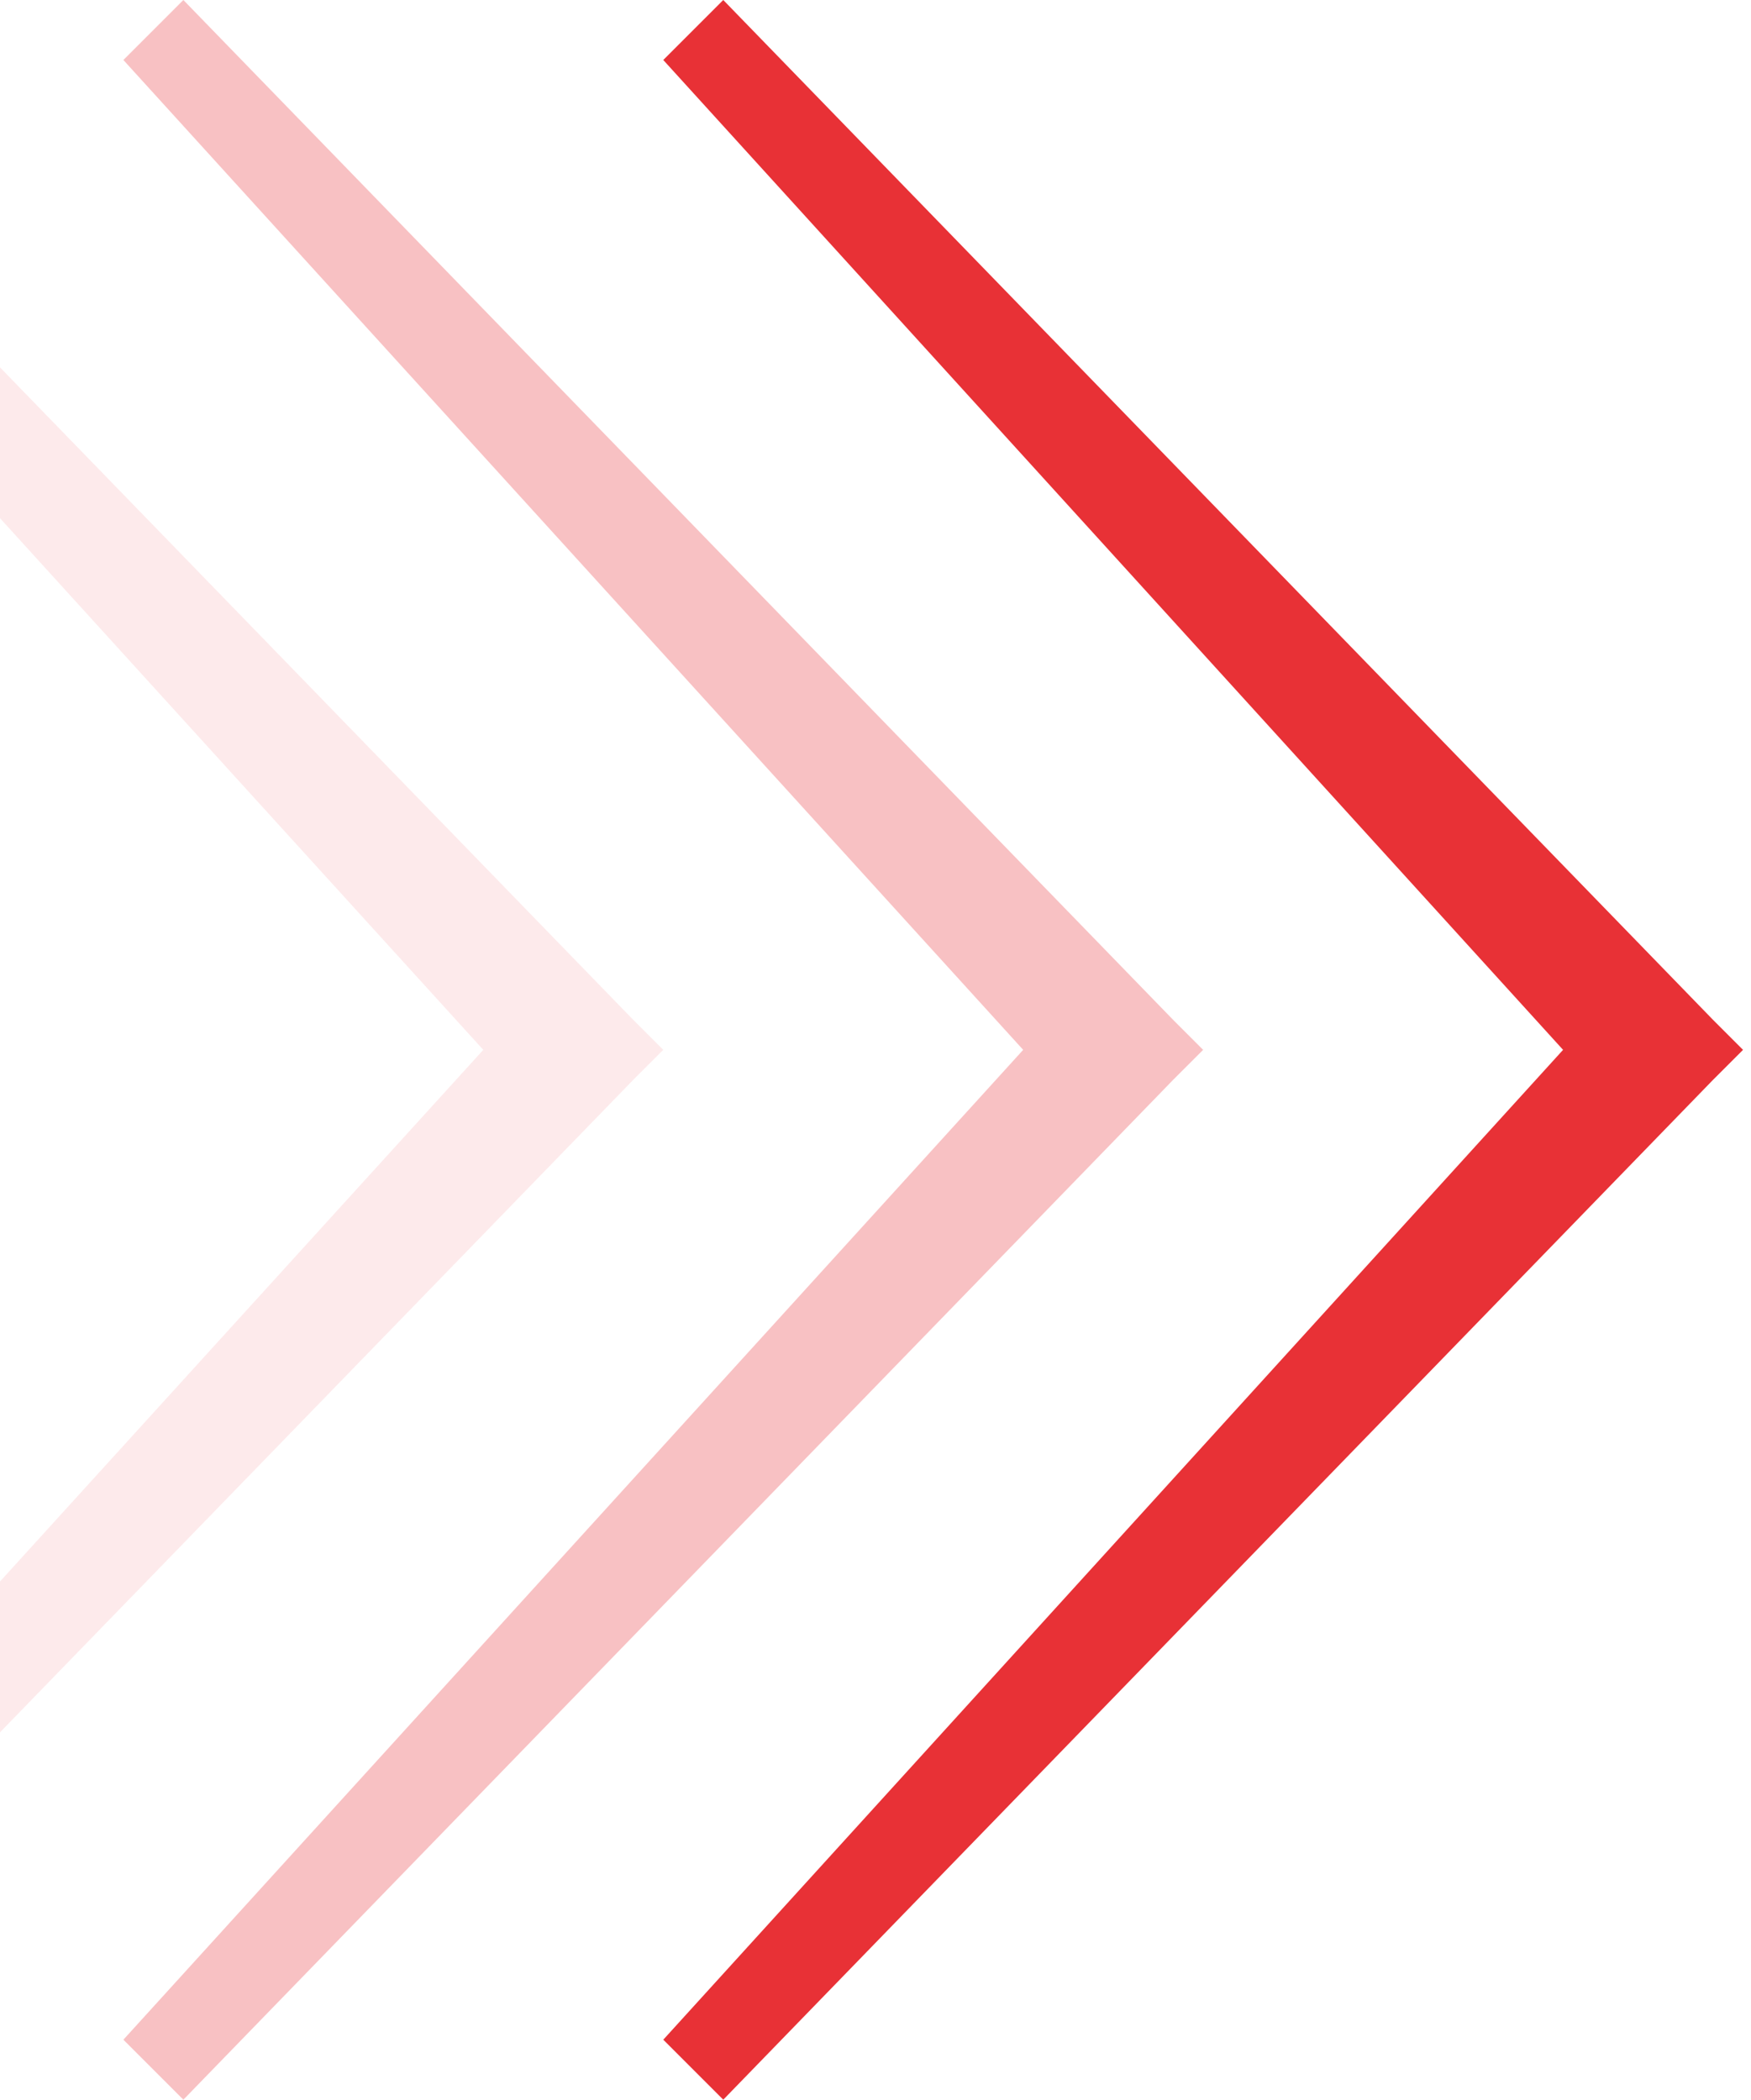 <svg width="206" height="247" viewBox="0 0 206 247" fill="none" xmlns="http://www.w3.org/2000/svg">
<path d="M201.533 119.971L85.09 0L78.033 7.057L183.89 123.5L78.033 239.943L85.09 247L201.533 127.029L205.062 123.5L201.533 119.971Z" fill="#E83136"/>
<path opacity="0.3" d="M138.016 119.971L21.573 0L14.516 7.057L120.373 123.5L14.516 239.943L21.573 247L138.016 127.029L141.544 123.5L138.016 119.971Z" fill="#E83136"/>
<path opacity="0.1" d="M74.5 119.971L-41.943 0L-49 7.057L56.857 123.5L-49 239.943L-41.943 247L74.5 127.029L78.029 123.5L74.5 119.971Z" fill="#E83136"/>
</svg>
